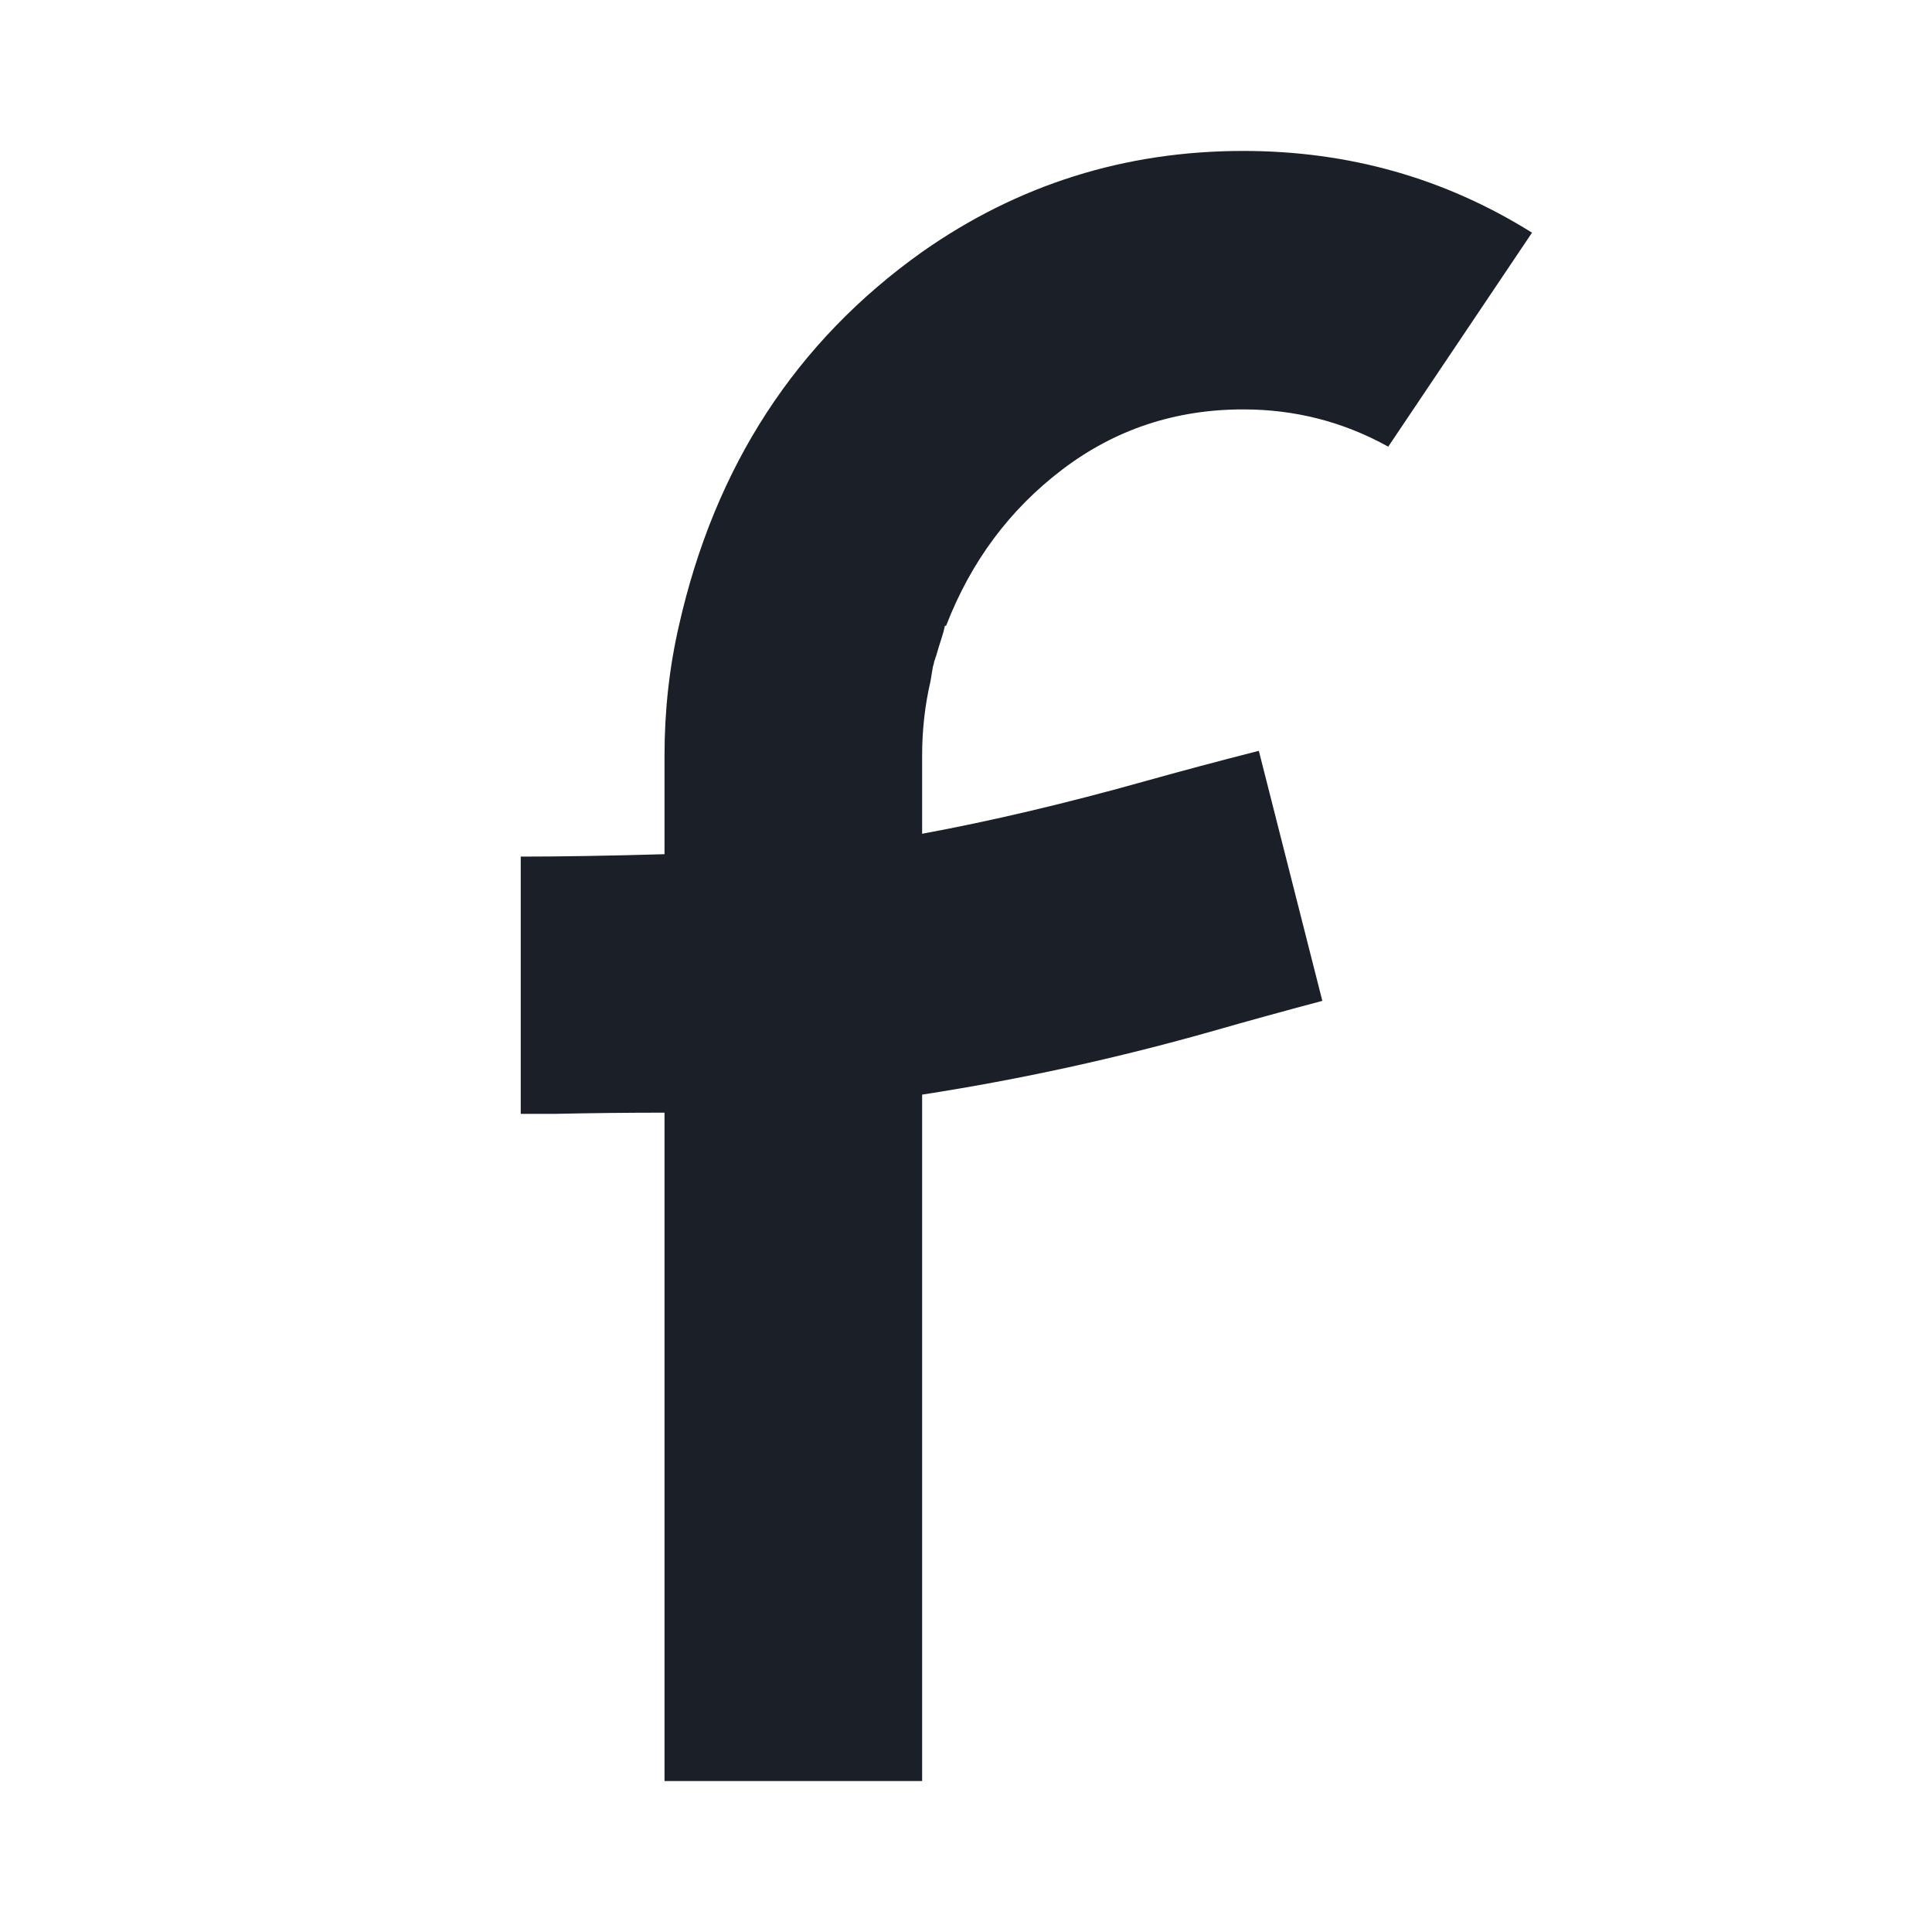 <svg width="256" height="256" viewBox="0 0 256 256" fill="none" xmlns="http://www.w3.org/2000/svg">
<path d="M122.187 110.478C131.396 108.779 141.292 106.442 151.877 103.469C156.428 102.195 161.403 100.867 166.801 99.487L175.216 132.619C170.029 134 165.213 135.327 160.768 136.602C148.066 140.212 135.206 143.027 122.187 145.044V236H88.052V147.434C83.289 147.434 78.42 147.487 73.445 147.593H69V113.504C74.292 113.504 80.643 113.398 88.052 113.186V100.124C88.052 94.177 88.687 88.442 89.957 82.92C94.72 61.788 105.464 45.274 122.187 33.38C134.889 24.46 149.072 20 164.737 20C178.709 20 191.463 23.611 203 30.832L183.948 59.186C178.021 55.894 171.617 54.248 164.737 54.248C155.74 54.248 147.749 56.903 140.763 62.212C133.777 67.522 128.644 74.425 125.363 82.92H125.204C125.098 83.451 124.939 84.035 124.727 84.673C124.516 85.31 124.304 86 124.092 86.743C123.987 87.062 123.881 87.38 123.775 87.699C123.775 87.805 123.722 88.018 123.616 88.336C123.51 88.974 123.404 89.611 123.299 90.248C122.558 93.434 122.187 96.726 122.187 100.124V110.478Z" fill="#1B1F28"/>
</svg>
